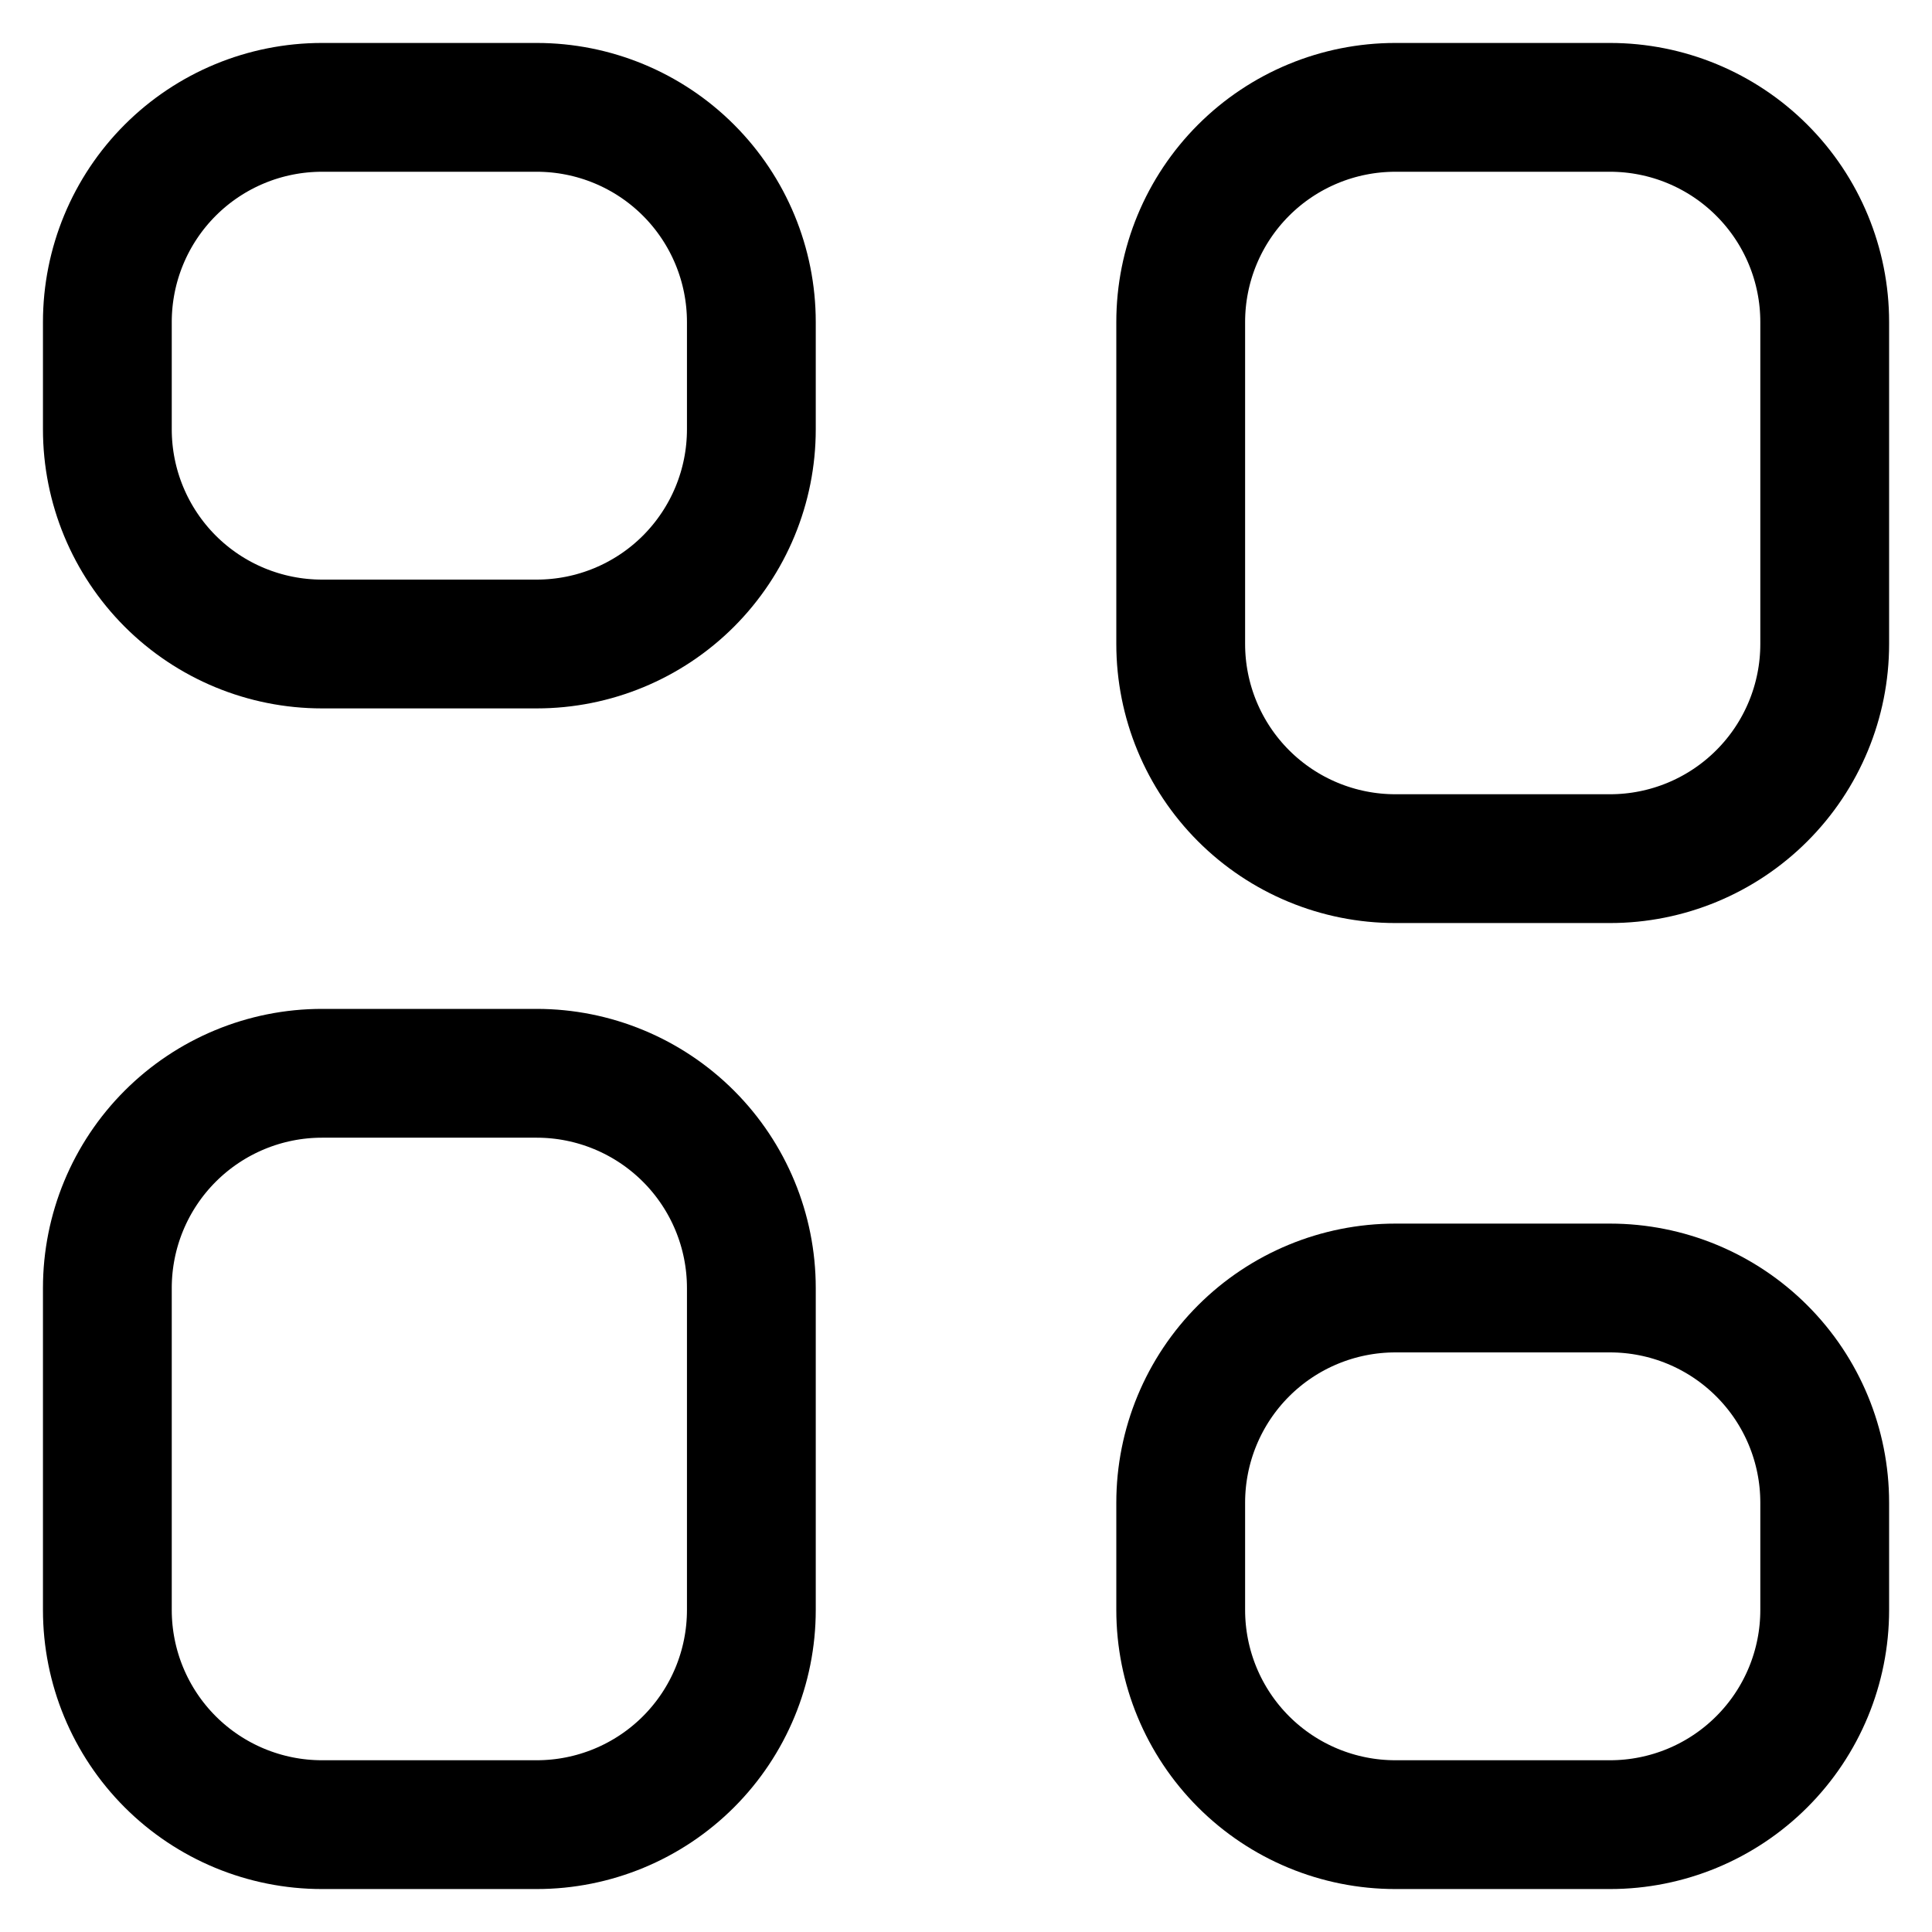 <svg width="30" height="30" viewBox="0 0 30 30" fill="none" xmlns="http://www.w3.org/2000/svg">
<path d="M1.667 5C1.667 4.116 2.018 3.268 2.643 2.643C3.268 2.018 4.116 1.667 5 1.667H8.334C9.218 1.667 10.066 2.018 10.691 2.643C11.316 3.268 11.667 4.116 11.667 5V6.667C11.667 7.551 11.316 8.398 10.691 9.024C10.066 9.649 9.218 10 8.334 10H5C4.116 10 3.268 9.649 2.643 9.024C2.018 8.398 1.667 7.551 1.667 6.667V5Z" stroke="black" stroke-width="2" stroke-linecap="round" stroke-linejoin="round"/>
<path d="M1.667 20C1.667 19.116 2.018 18.268 2.643 17.643C3.268 17.018 4.116 16.666 5 16.666H8.334C9.218 16.666 10.066 17.018 10.691 17.643C11.316 18.268 11.667 19.116 11.667 20V25C11.667 25.884 11.316 26.732 10.691 27.357C10.066 27.982 9.218 28.333 8.334 28.333H5C4.116 28.333 3.268 27.982 2.643 27.357C2.018 26.732 1.667 25.884 1.667 25V20Z" stroke="black" stroke-width="2" stroke-linecap="round" stroke-linejoin="round"/>
<path d="M18.334 5C18.334 4.116 18.685 3.268 19.31 2.643C19.935 2.018 20.783 1.667 21.667 1.667H25C25.884 1.667 26.732 2.018 27.357 2.643C27.983 3.268 28.334 4.116 28.334 5V10C28.334 10.884 27.983 11.732 27.357 12.357C26.732 12.982 25.884 13.333 25 13.333H21.667C20.783 13.333 19.935 12.982 19.31 12.357C18.685 11.732 18.334 10.884 18.334 10V5Z" stroke="black" stroke-width="2" stroke-linecap="round" stroke-linejoin="round"/>
<path d="M18.334 23.333C18.334 22.449 18.685 21.601 19.31 20.976C19.935 20.351 20.783 20 21.667 20H25C25.884 20 26.732 20.351 27.357 20.976C27.983 21.601 28.334 22.449 28.334 23.333V25C28.334 25.884 27.983 26.732 27.357 27.357C26.732 27.982 25.884 28.333 25 28.333H21.667C20.783 28.333 19.935 27.982 19.31 27.357C18.685 26.732 18.334 25.884 18.334 25V23.333Z" stroke="black" stroke-width="2" stroke-linecap="round" stroke-linejoin="round"/>
</svg>
